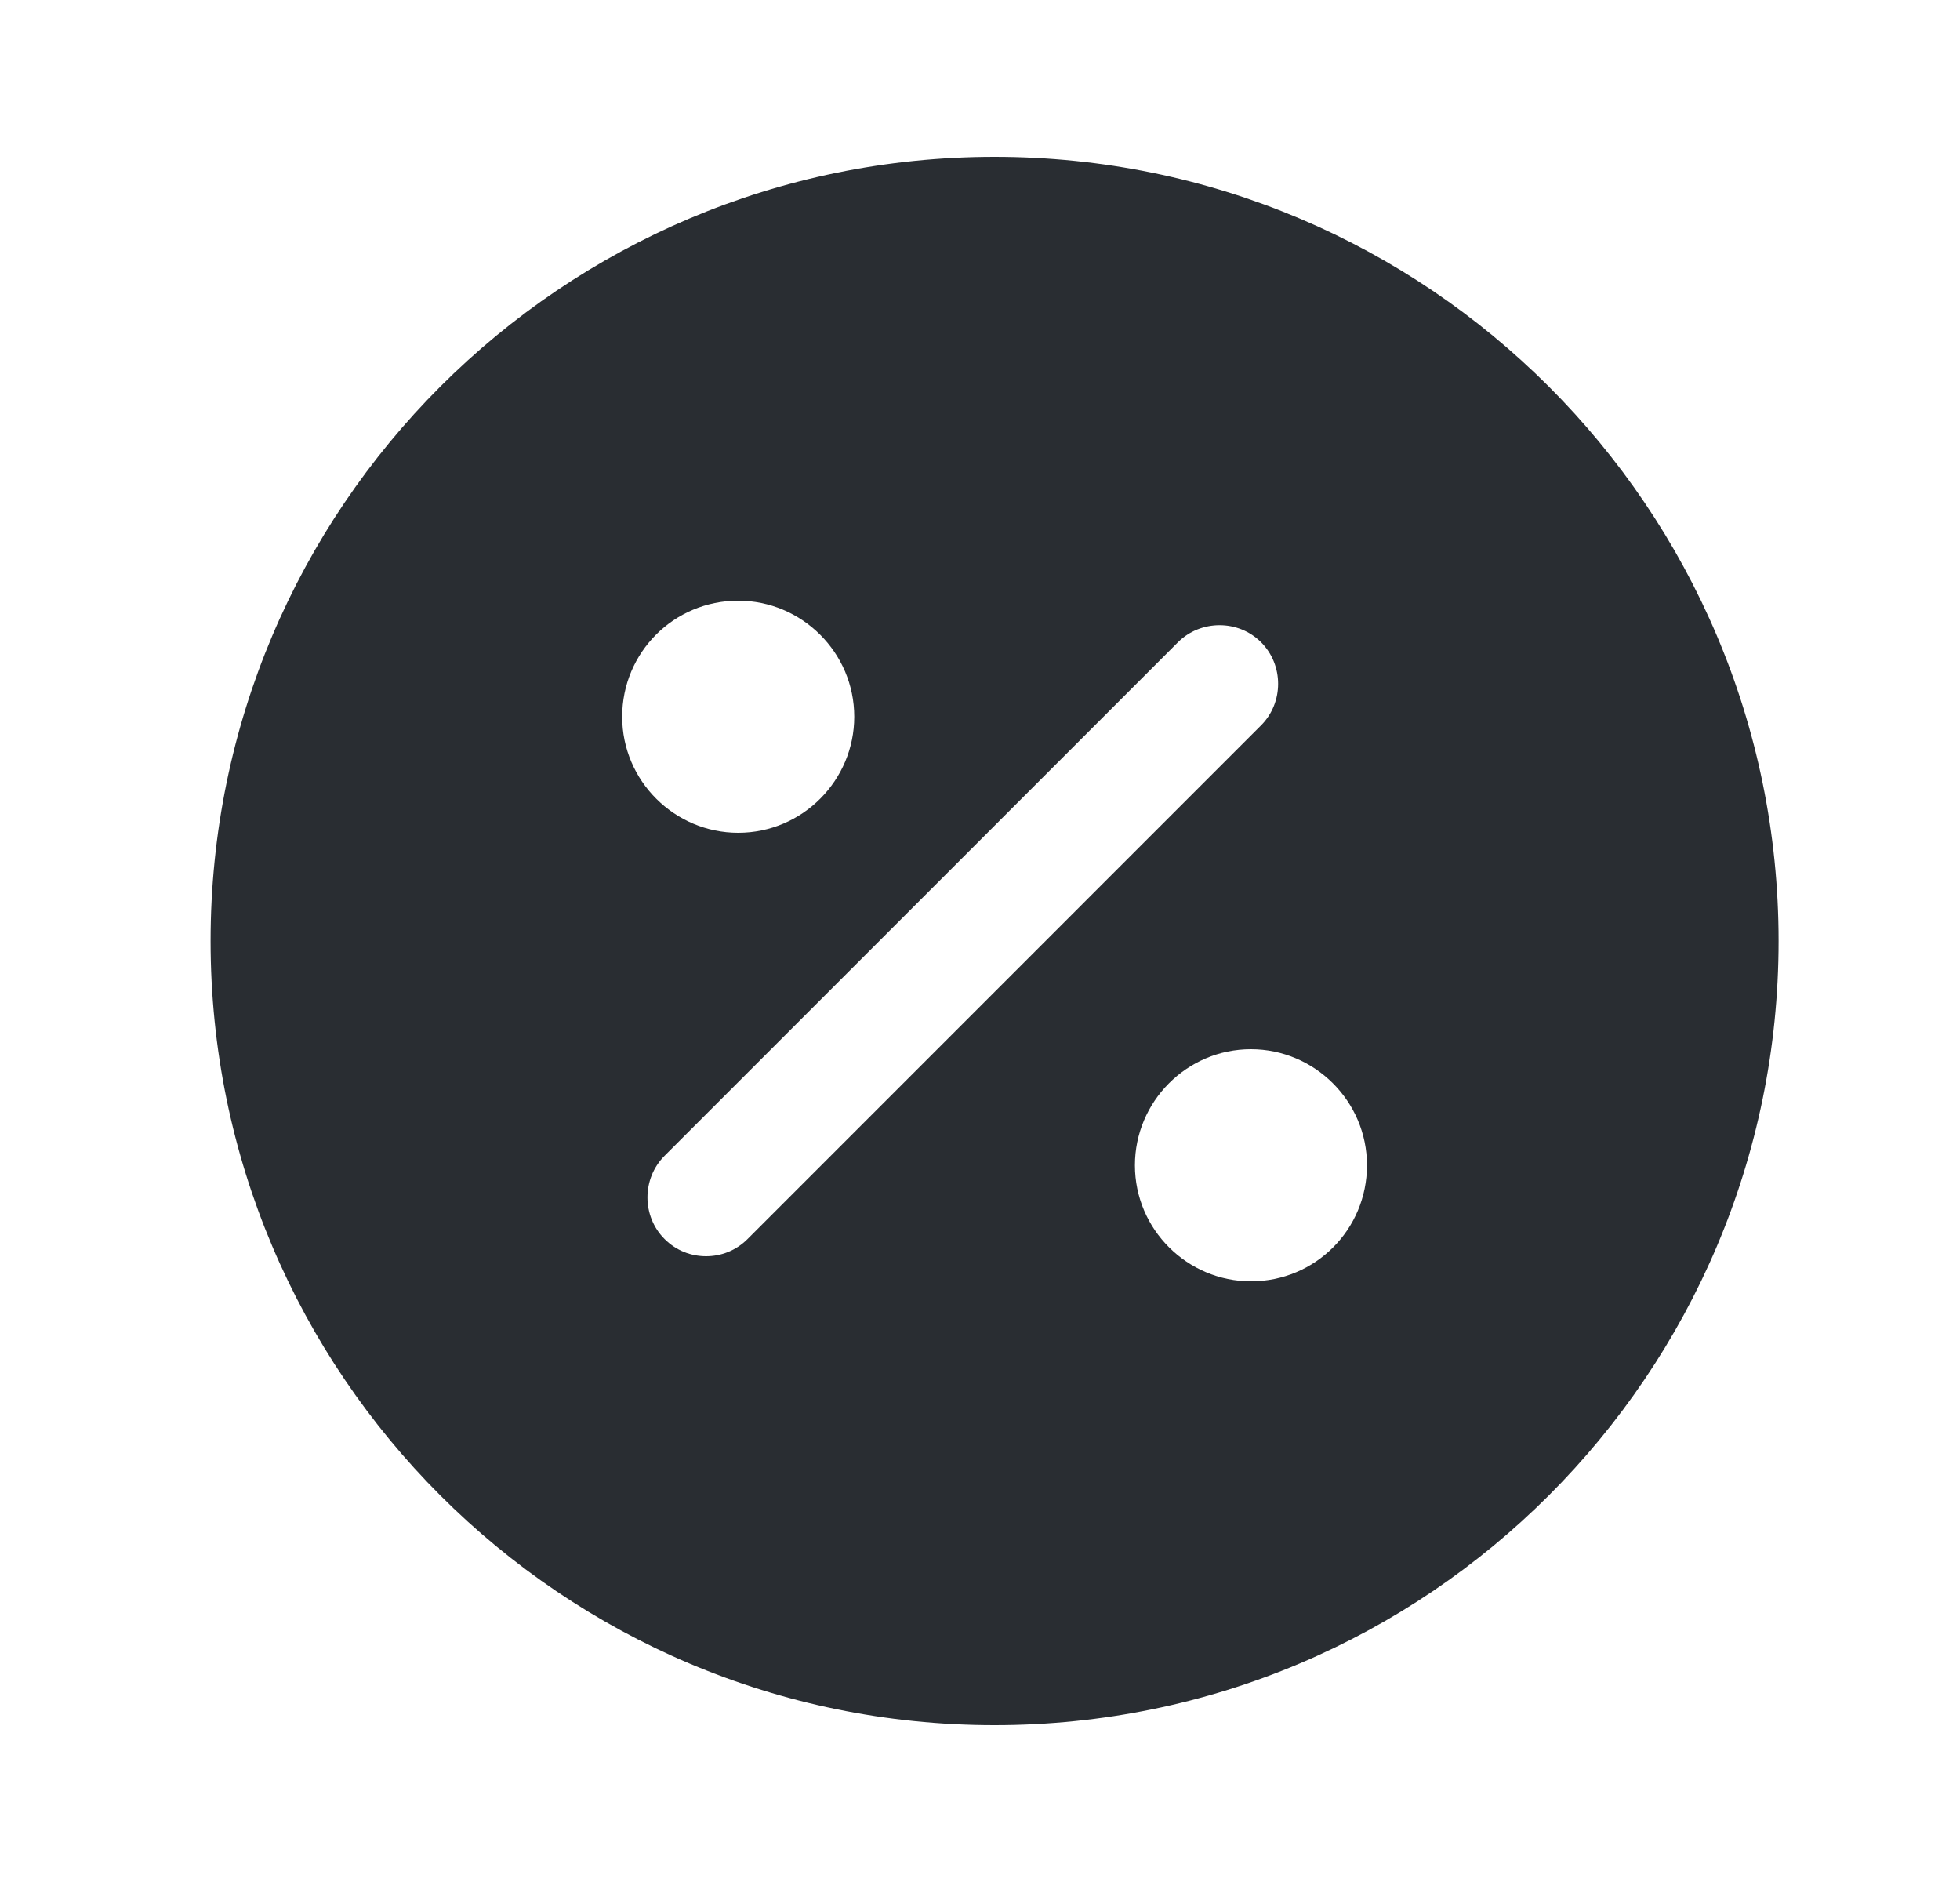 <svg width="25" height="24" viewBox="0 0 25 24" fill="none" xmlns="http://www.w3.org/2000/svg">
<path d="M12.685 2C7.166 2 2.686 6.48 2.686 12C2.686 17.52 7.166 22 12.685 22C18.206 22 22.686 17.52 22.686 12C22.686 6.48 18.206 2 12.685 2ZM9.416 7.66C10.226 7.66 10.896 8.32 10.896 9.14C10.896 9.95 10.236 10.62 9.416 10.62C8.606 10.62 7.936 9.96 7.936 9.14C7.936 8.32 8.596 7.66 9.416 7.66ZM9.536 15.8C9.386 15.95 9.196 16.02 9.006 16.02C8.816 16.02 8.626 15.95 8.476 15.8C8.186 15.51 8.186 15.03 8.476 14.74L15.025 8.19C15.316 7.9 15.796 7.9 16.085 8.19C16.375 8.48 16.375 8.96 16.085 9.25L9.536 15.8ZM15.956 16.34C15.146 16.34 14.476 15.68 14.476 14.86C14.476 14.05 15.136 13.38 15.956 13.38C16.765 13.38 17.436 14.04 17.436 14.86C17.436 15.68 16.776 16.34 15.956 16.34Z" fill="#292D32"/>
</svg>
